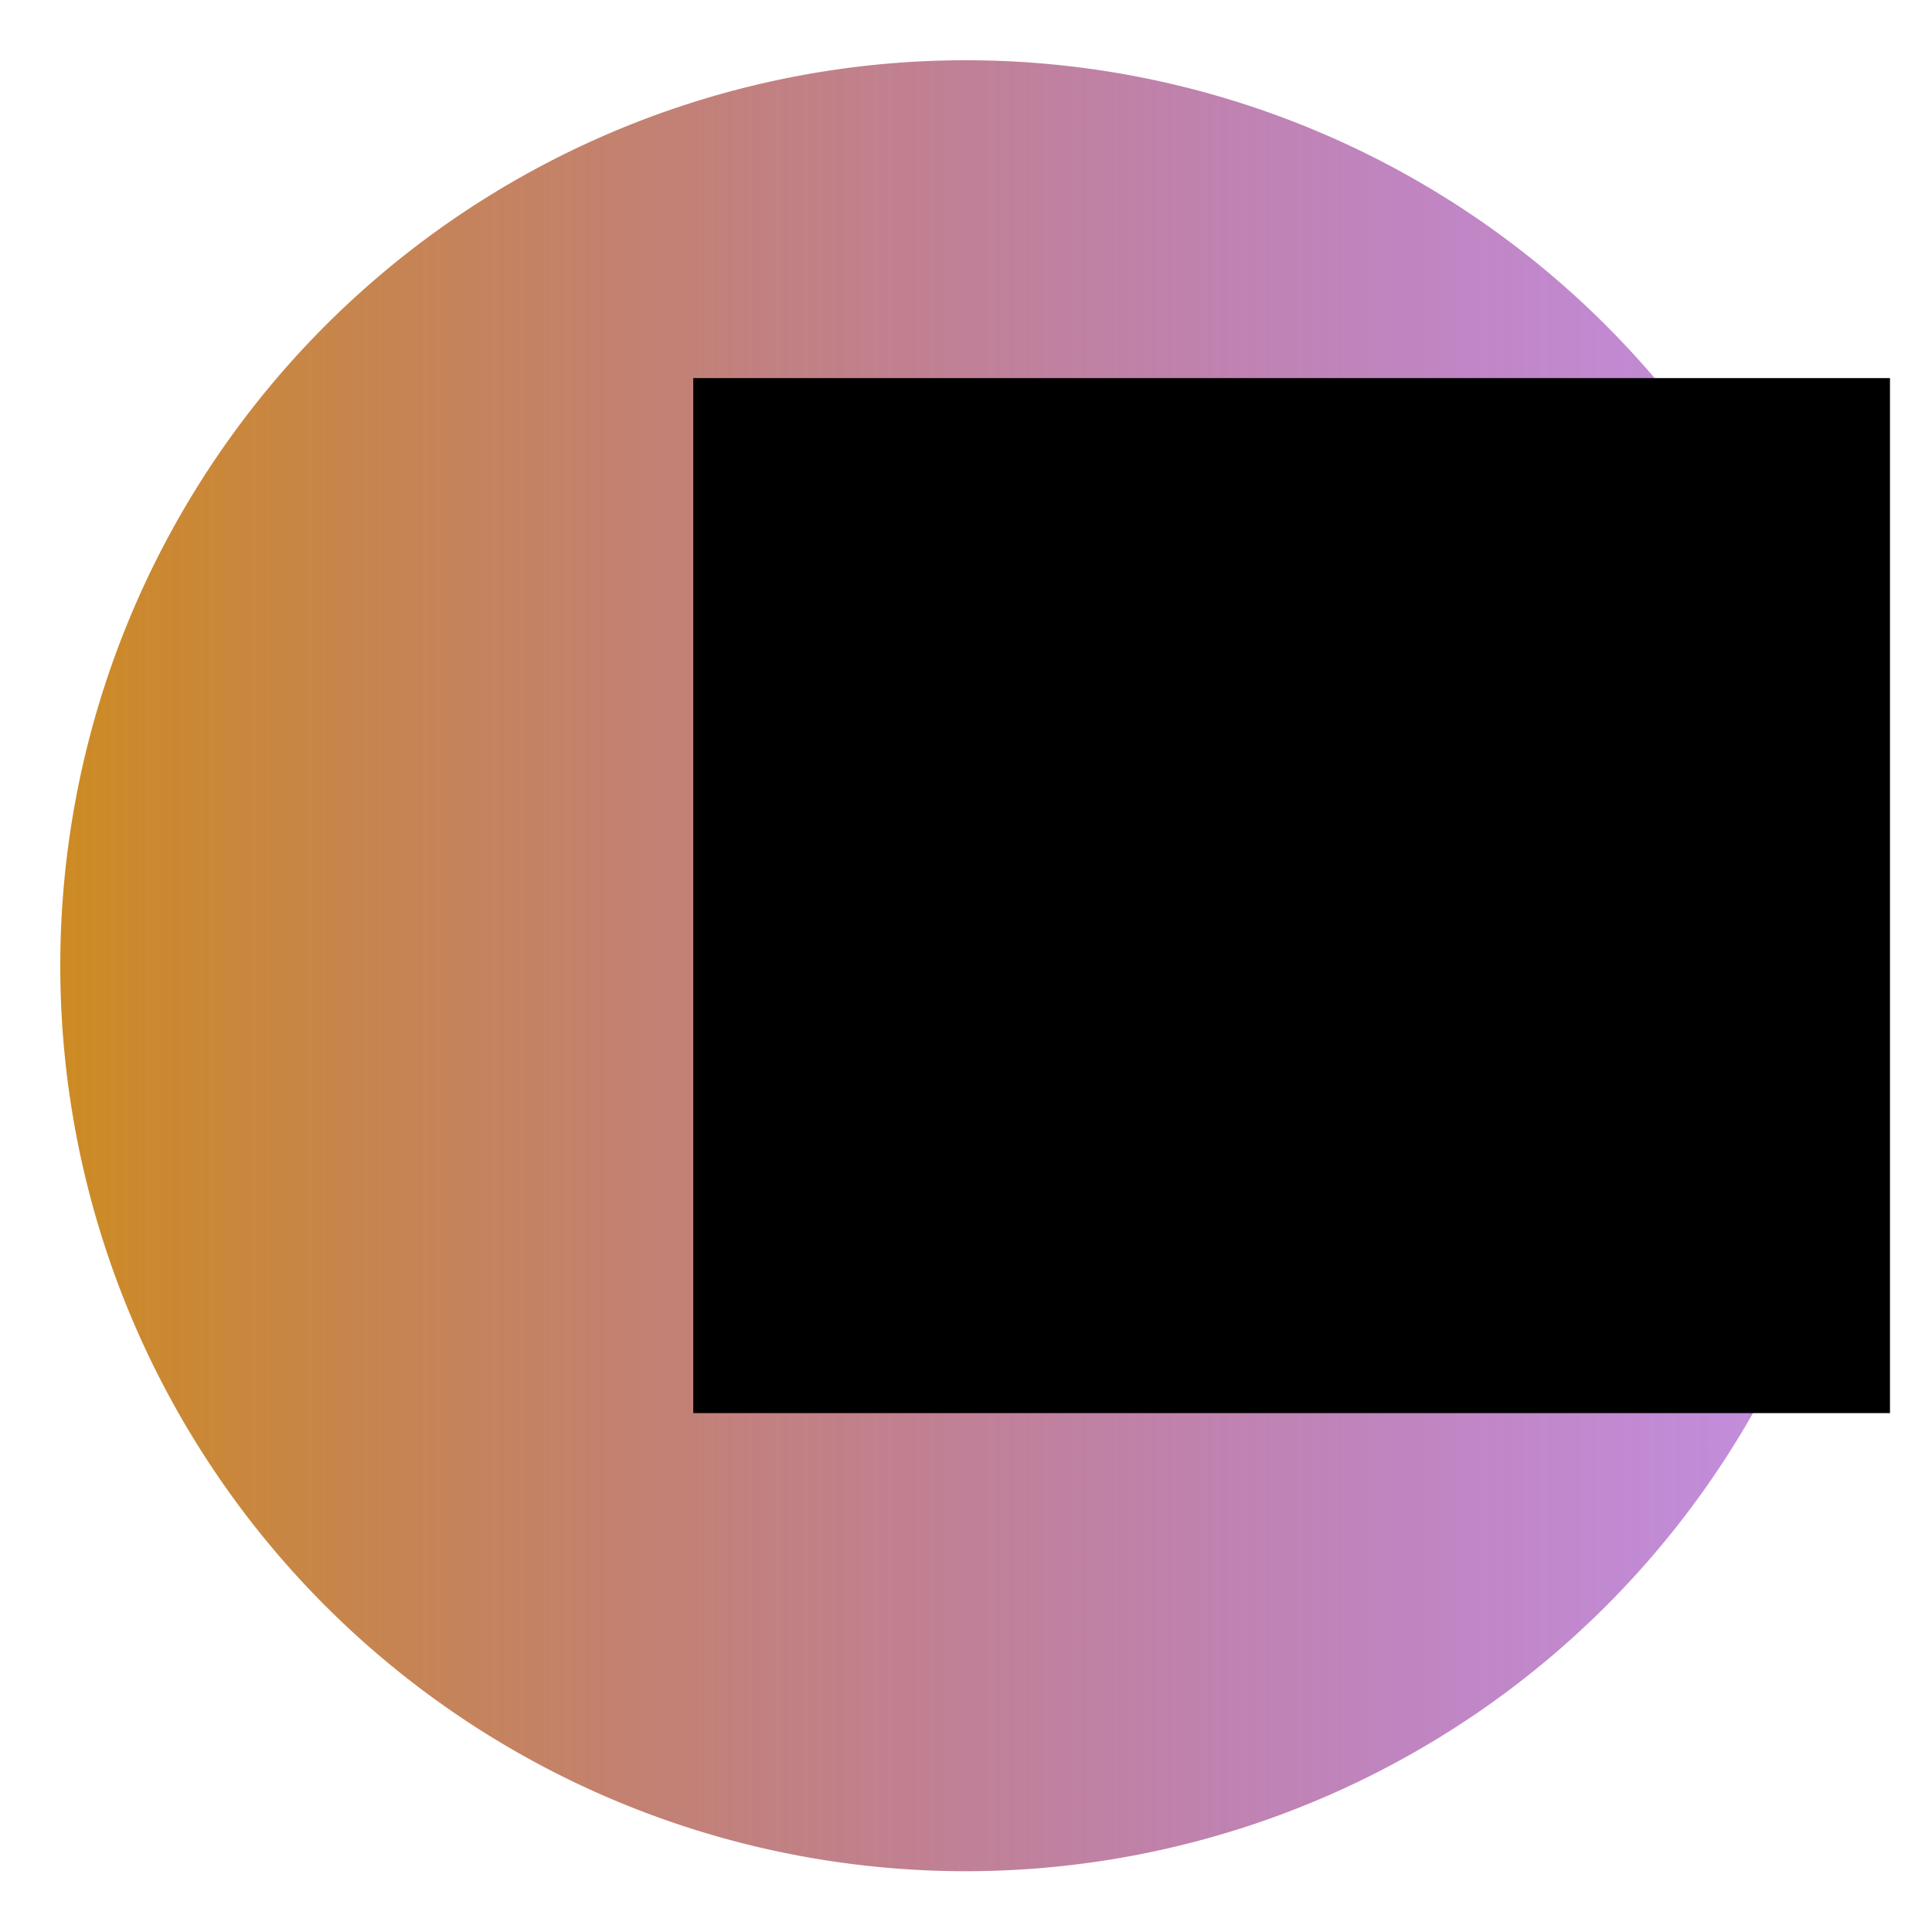 <?xml version="1.0" encoding="UTF-8" standalone="no"?>
<!-- Created with Inkscape (http://www.inkscape.org/) -->

<svg
   xmlns:dc="http://purl.org/dc/elements/1.1/"
   xmlns:cc="http://creativecommons.org/ns#"
   xmlns:rdf="http://www.w3.org/1999/02/22-rdf-syntax-ns#"
   xmlns:svg="http://www.w3.org/2000/svg"
   xmlns="http://www.w3.org/2000/svg"
   xmlns:xlink="http://www.w3.org/1999/xlink"
   xmlns:sodipodi="http://sodipodi.sourceforge.net/DTD/sodipodi-0.dtd"
   xmlns:inkscape="http://www.inkscape.org/namespaces/inkscape"
   width="64"
   height="64"
   id="svg2"
   version="1.1"
   inkscape:version="0.48.2 r9819"
   sodipodi:docname="Jpsi.svg">
  <defs
     id="defs4">
    <linearGradient
       id="linearGradient3896">
      <stop
         style="stop-color:#cd8b23;stop-opacity:1;"
         offset="0"
         id="stop3898" />
      <stop
         id="stop3906"
         offset="1"
         style="stop-color:#8921c4;stop-opacity:0.498;" />
    </linearGradient>
    <linearGradient
       inkscape:collect="always"
       xlink:href="#linearGradient3896"
       id="linearGradient3904"
       x1="10"
       y1="31.5"
       x2="45"
       y2="31.5"
       gradientUnits="userSpaceOnUse" />
  </defs>
  <sodipodi:namedview
     id="base"
     pagecolor="#ffffff"
     bordercolor="#666666"
     borderopacity="1.0"
     inkscape:pageopacity="0.0"
     inkscape:pageshadow="2"
     inkscape:zoom="7.9195959"
     inkscape:cx="18.827045"
     inkscape:cy="30.579216"
     inkscape:document-units="px"
     inkscape:current-layer="layer1"
     showgrid="true"
     width="64px"
     showborder="true"
     inkscape:window-width="1201"
     inkscape:window-height="705"
     inkscape:window-x="4"
     inkscape:window-y="0"
     inkscape:window-maximized="0">
    <inkscape:grid
       type="xygrid"
       id="grid2985"
       empspacing="5"
       visible="true"
       enabled="true"
       snapvisiblegridlinesonly="true" />
  </sodipodi:namedview>
  <g
     inkscape:label="Layer 1"
     inkscape:groupmode="layer"
     id="layer1"
     transform="translate(0,-988.362)">
    <path
       sodipodi:type="arc"
       style="fill:url(#linearGradient3904);fill-opacity:1;stroke:#ffffff;stroke-width:0;stroke-miterlimit:4;stroke-dasharray:none;stroke-dashoffset:0;opacity:1"
       id="path2987"
       sodipodi:cx="27.5"
       sodipodi:cy="31.5"
       sodipodi:rx="17.5"
       sodipodi:ry="17.5"
       d="m 45,31.5 a 17.5,17.5 0 1 1 -35,0 17.5,17.5 0 1 1 35,0 z"
       transform="matrix(1.714,0,0,1.714,-15.143,966.362)" />
    <flowRoot
       xml:space="preserve"
       id="flowRoot3757"
       style="font-size:12px;font-style:normal;font-weight:normal;line-height:125%;letter-spacing:0px;word-spacing:0px;fill:#000000;fill-opacity:1;stroke:none;font-family:Sans"
       transform="translate(9.751,985.101)"><flowRegion
         id="flowRegion3759"><rect
           id="rect3761"
           width="39.643"
           height="34.286"
           x="13.214"
           y="15.786" /></flowRegion><flowPara
         id="flowPara3763"
         style="font-size:30px;font-style:normal;font-variant:normal;font-weight:normal;font-stretch:normal;fill:#ffffff;font-family:TeX Gyre Pagella;-inkscape-font-specification:TeX Gyre Pagella">B</flowPara></flowRoot>  </g>
</svg>
